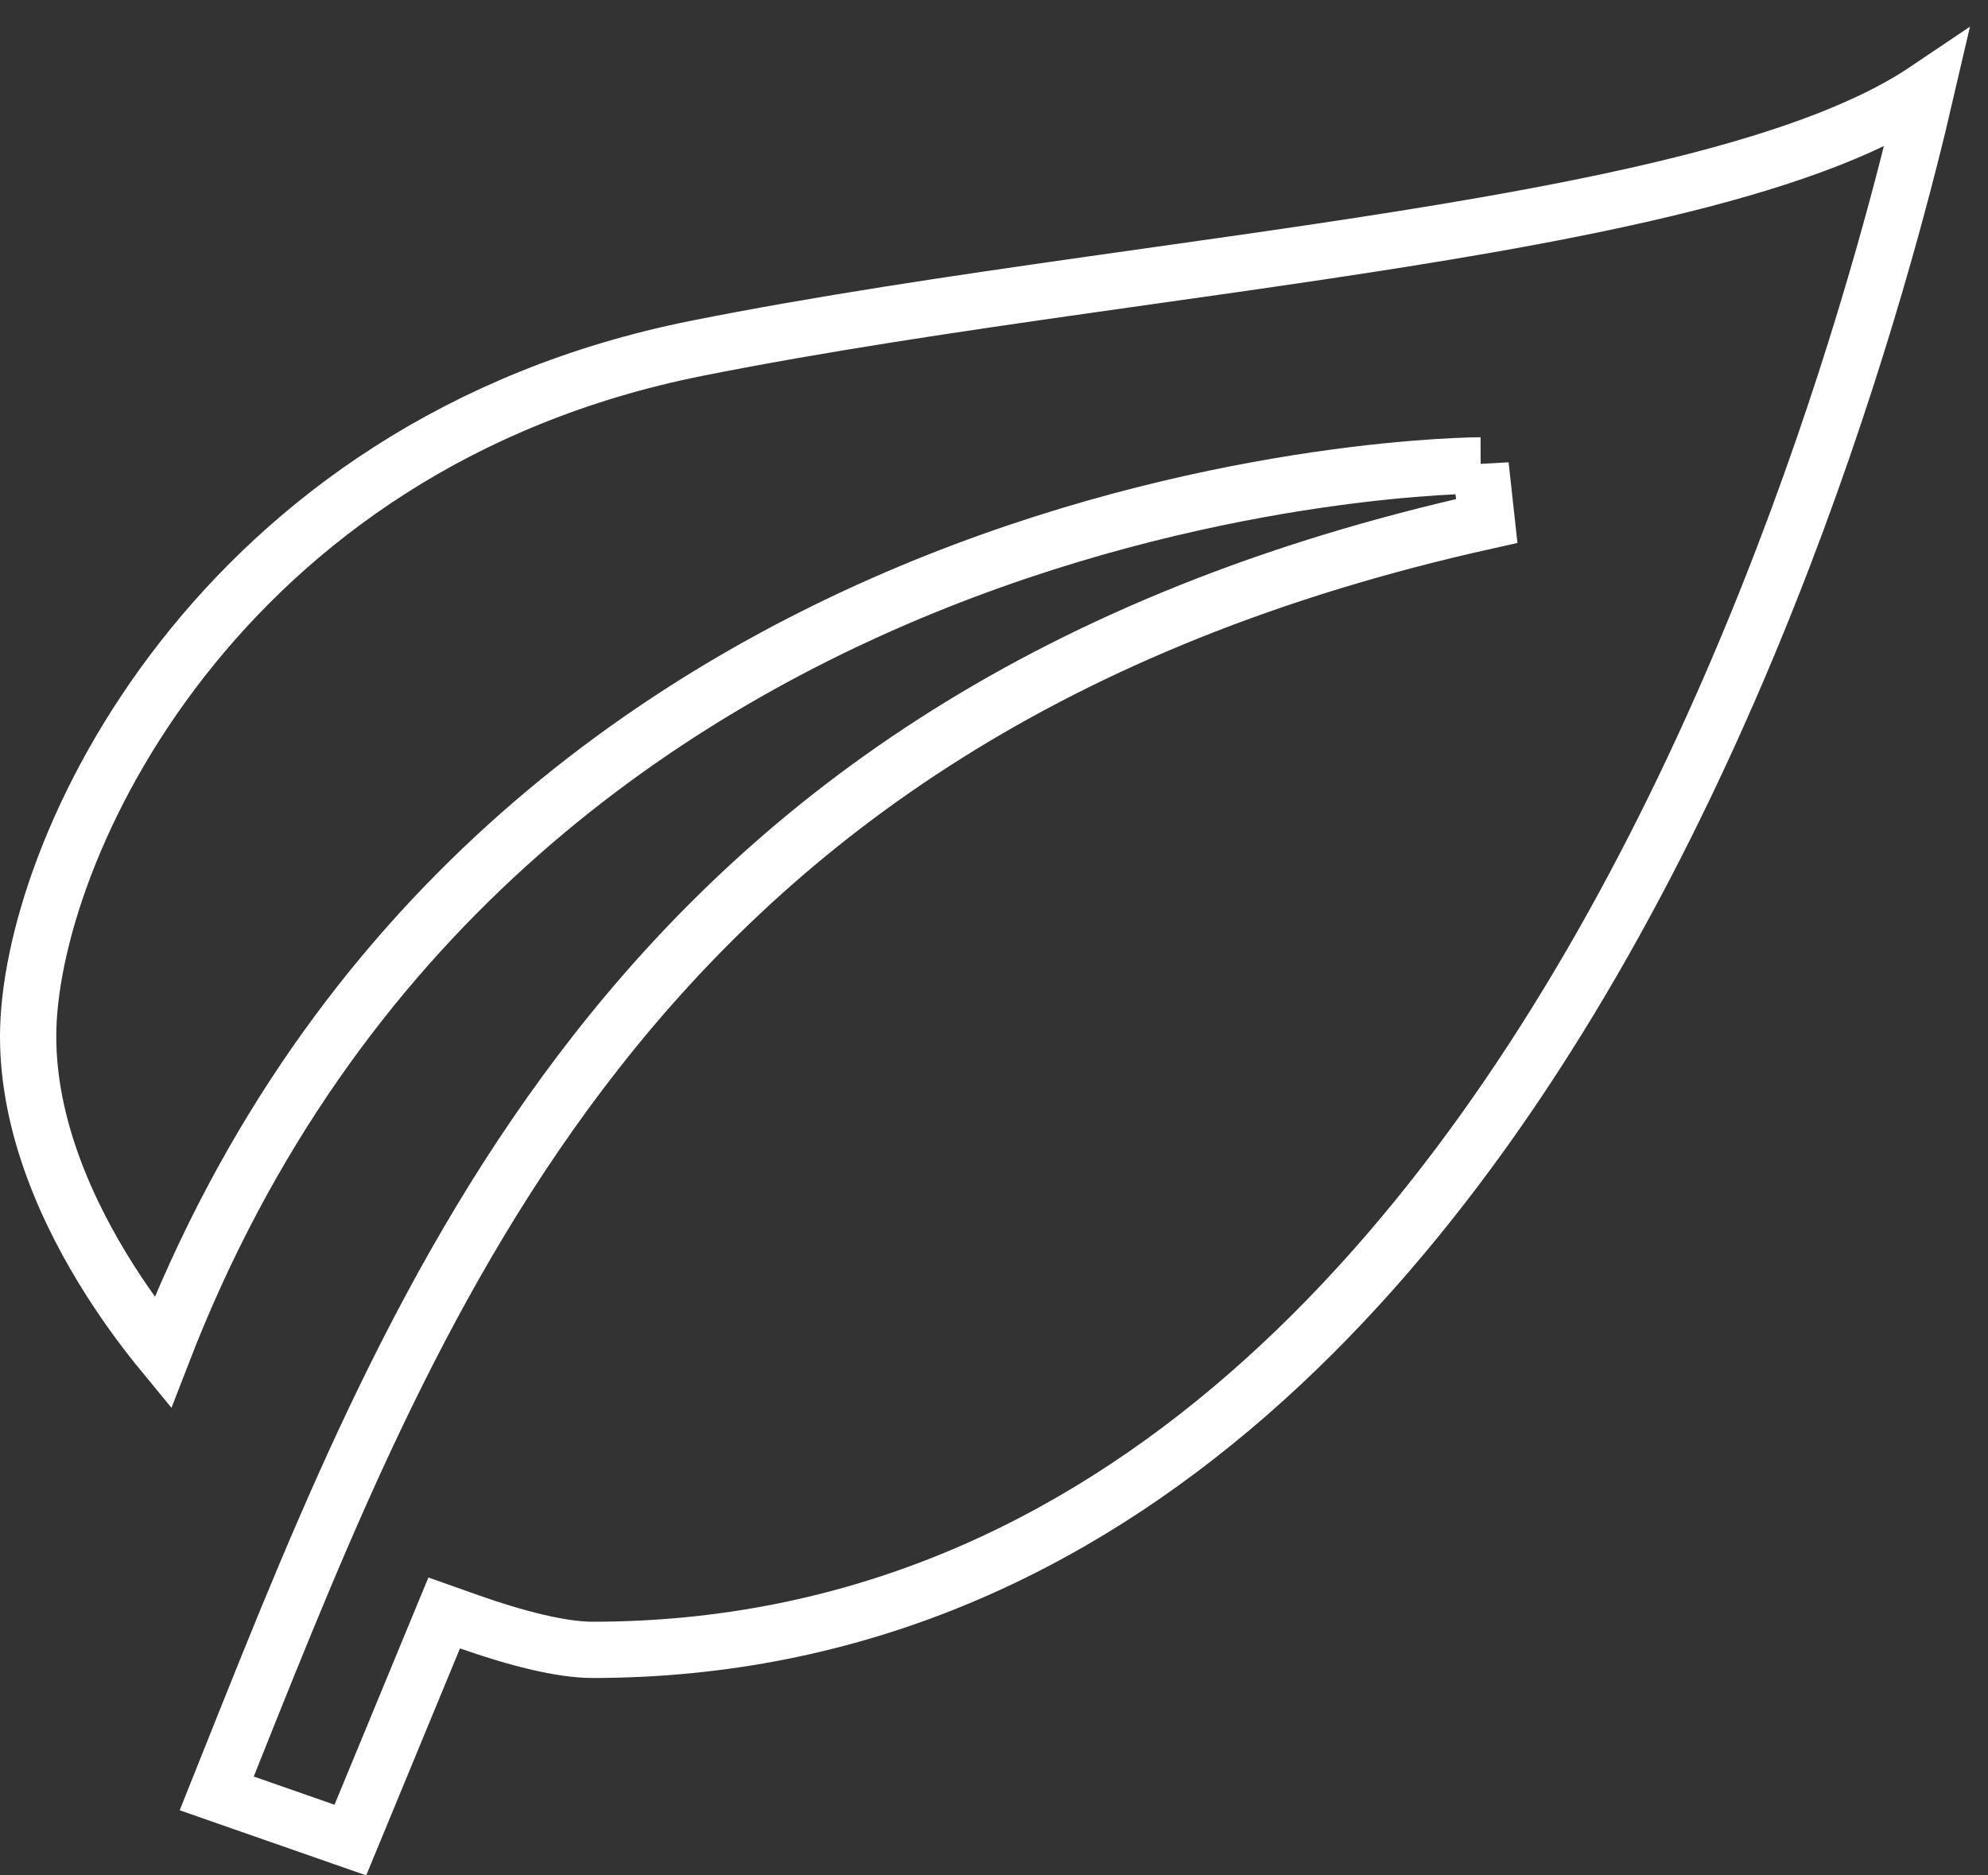 <svg width="106" height="100" viewBox="0 0 106 100" fill="none" xmlns="http://www.w3.org/2000/svg">
<rect x="0" y="0" width="106" height="100" fill="#333333" stroke="none"/>
<path d="M78.947 24.816V26.316C78.947 24.816 78.947 24.816 78.945 24.816L78.942 24.816L78.932 24.816L78.898 24.816C78.869 24.816 78.828 24.817 78.774 24.817C78.666 24.819 78.509 24.822 78.306 24.828C77.901 24.841 77.31 24.865 76.556 24.914C75.048 25.011 72.885 25.205 70.239 25.592C64.952 26.366 57.721 27.912 49.939 31.008C34.863 37.006 17.68 48.847 8.67 72.131C7.873 71.162 6.872 69.846 5.871 68.274C3.634 64.759 1.5 60.114 1.5 55.263C1.5 50.401 3.974 42.494 9.734 35.135C15.458 27.821 24.366 21.13 37.136 18.576C43.669 17.27 50.867 16.206 58.106 15.178C59.1 15.036 60.096 14.896 61.09 14.755C67.317 13.876 73.507 13.001 79.206 12.004C85.806 10.849 91.834 9.515 96.568 7.782C98.885 6.934 100.991 5.956 102.718 4.793C102.184 7.097 101.438 10.09 100.449 13.57C98.08 21.901 94.328 32.991 88.79 44.066C77.666 66.314 59.626 87.974 31.579 87.974C29.954 87.974 27.526 87.366 25.027 86.481L23.684 86.005L23.14 87.322L18.681 98.116L11.556 95.628C11.823 94.96 12.091 94.289 12.359 93.617C17.416 80.955 22.726 67.658 31.786 56.089C41.623 43.529 55.925 32.968 79.273 27.78L78.947 24.816Z" stroke="white" stroke-width="3"/>
</svg>
